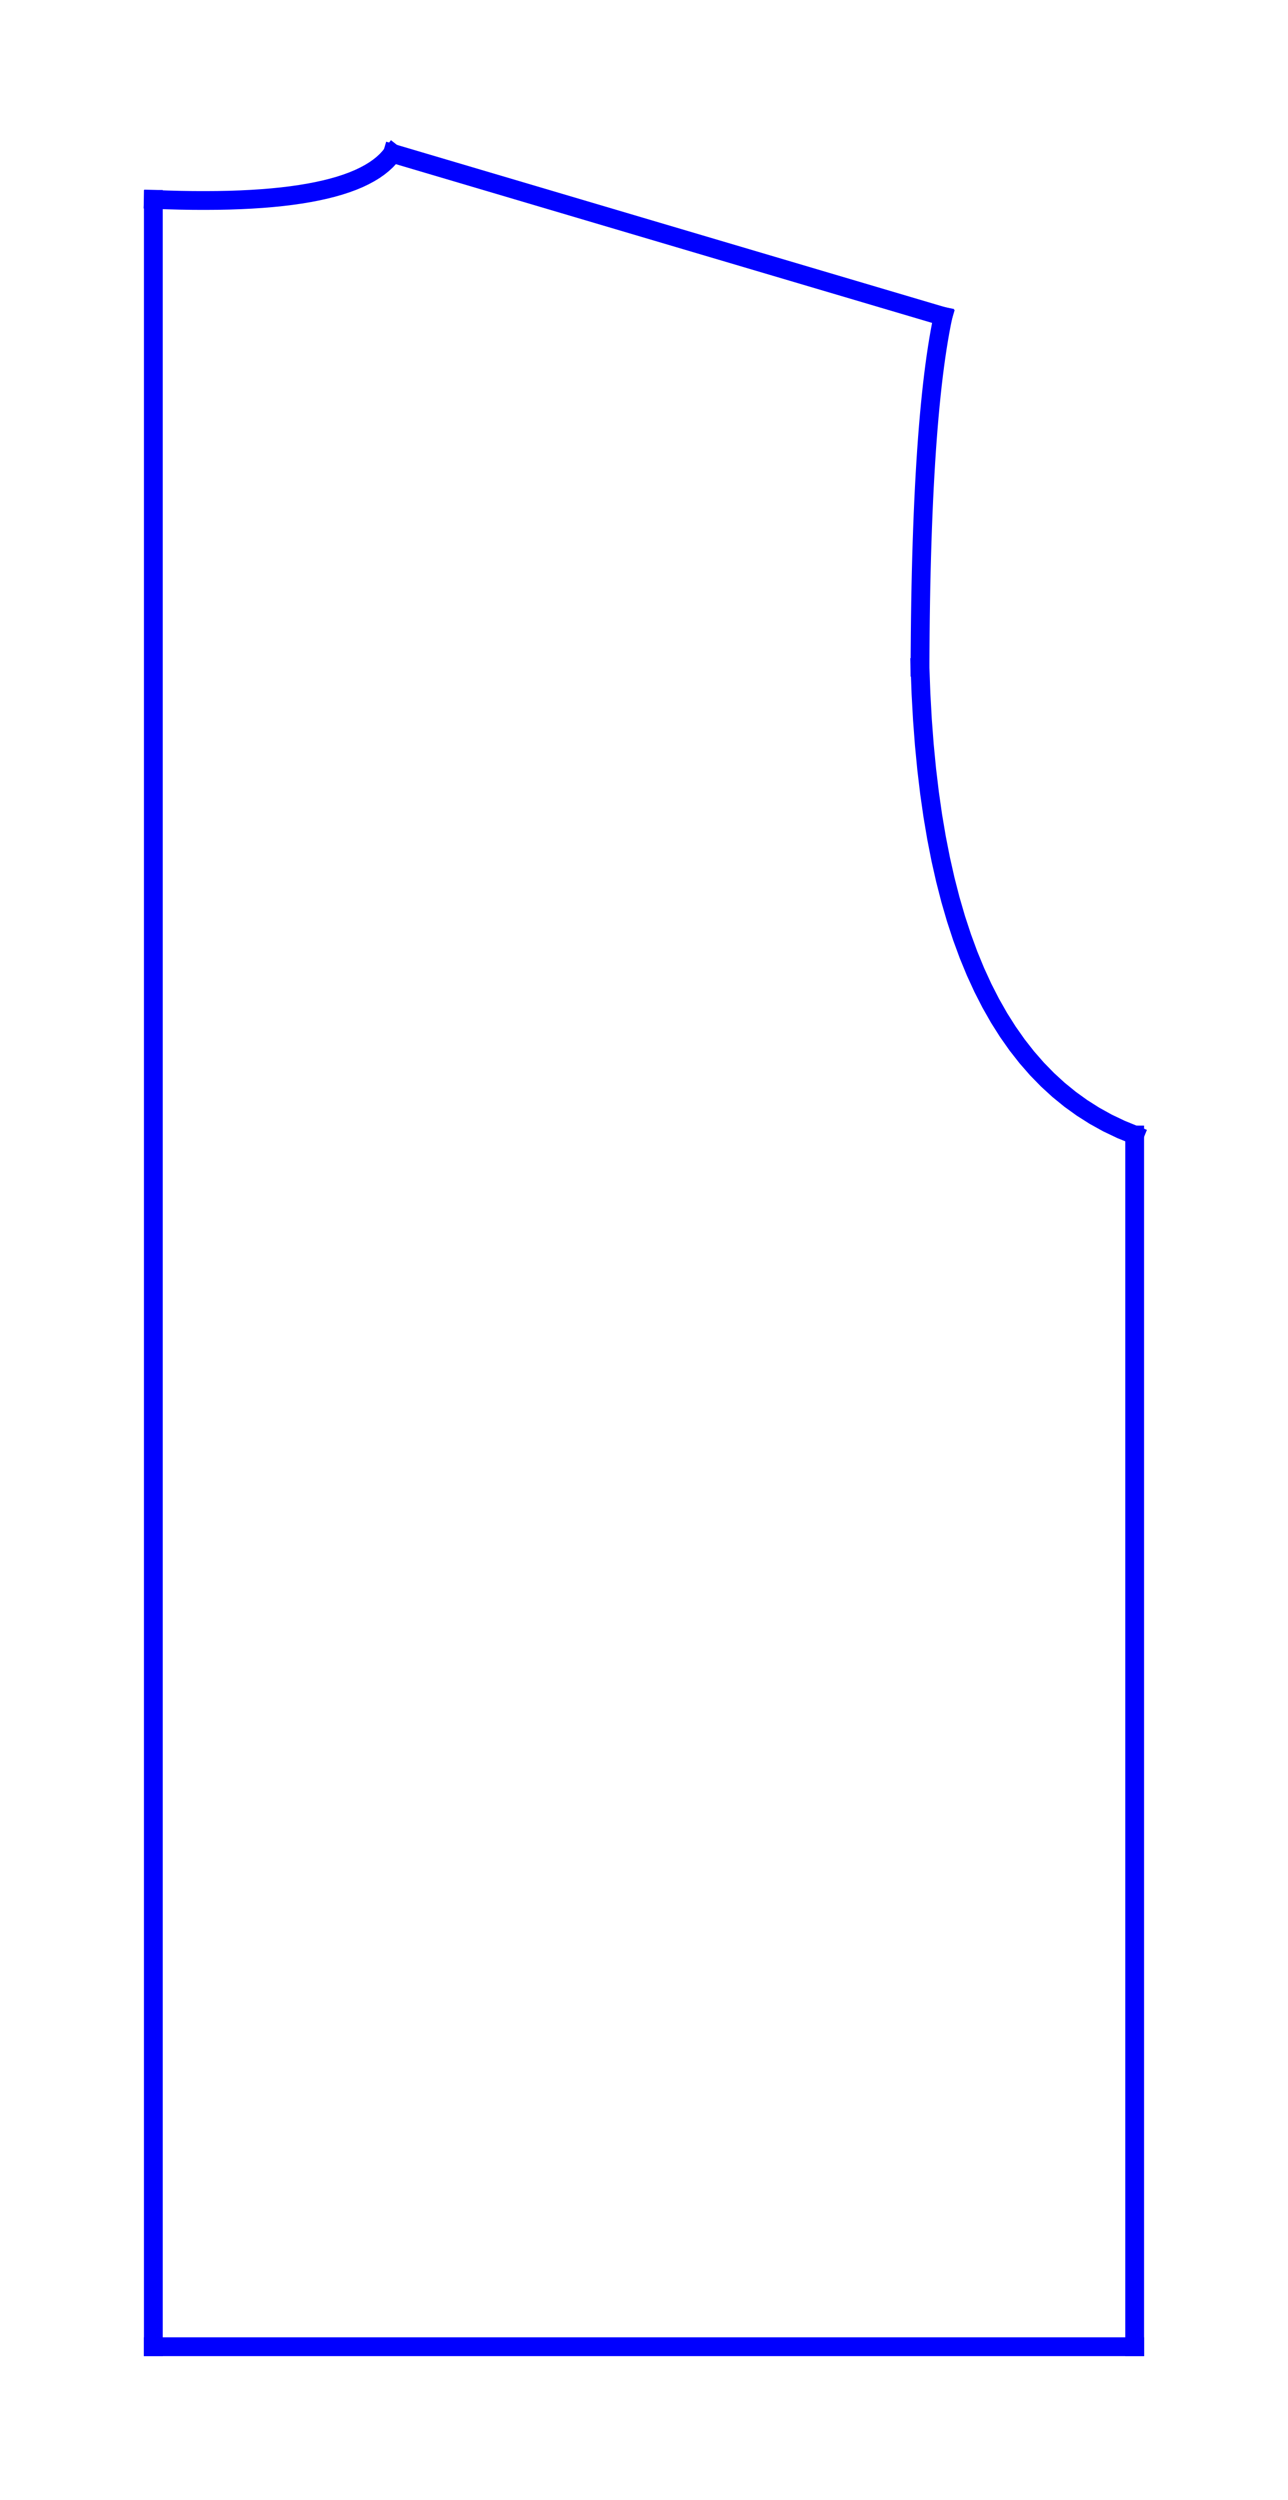 <?xml version="1.0" encoding="utf-8" standalone="no"?>
<!DOCTYPE svg PUBLIC "-//W3C//DTD SVG 1.1//EN"
  "http://www.w3.org/Graphics/SVG/1.1/DTD/svg11.dtd">
<svg xmlns:xlink="http://www.w3.org/1999/xlink" width="137.137pt" height="266.112pt" viewBox="0 0 137.137 266.112" xmlns="http://www.w3.org/2000/svg" version="1.1">
 <defs>
  <style type="text/css">*{stroke-linejoin: round; stroke-linecap: butt}</style>
 </defs>
 <g id="figure_1">
  <g id="patch_1">
   <path d="M 0 266.112 
L 137.137 266.112 
L 137.137 0 
L 0 0 
L 0 266.112 
z
" style="fill: none"/>
  </g>
  <g id="axes_1">
   <g id="line2d_1">
    <path d="M 16.326 21.224 
L 17.774 21.277 
L 19.182 21.315 
L 20.549 21.337 
L 21.876 21.342 
L 23.161 21.332 
L 24.406 21.307 
L 25.61 21.265 
L 26.774 21.207 
L 27.896 21.134 
L 28.978 21.044 
L 30.02 20.939 
L 31.02 20.818 
L 31.98 20.68 
L 32.899 20.527 
L 33.777 20.358 
L 34.614 20.174 
L 35.411 19.973 
L 36.167 19.757 
L 36.882 19.524 
L 37.557 19.276 
L 38.191 19.012 
L 38.784 18.731 
L 39.336 18.435 
L 39.848 18.124 
L 40.318 17.796 
L 40.748 17.452 
L 41.138 17.093 
L 41.486 16.717 
L 41.794 16.326 
" clip-path="url(#pc349424c5f)" style="fill: none; stroke: #0000ff; stroke-width: 2; stroke-linecap: square"/>
   </g>
   <g id="line2d_2">
    <path d="M 120.812 120.812 
L 120.812 249.786 
" clip-path="url(#pc349424c5f)" style="fill: none; stroke: #0000ff; stroke-width: 2; stroke-linecap: square"/>
   </g>
   <g id="line2d_3">
    <path d="M 120.812 249.786 
L 16.326 249.786 
" clip-path="url(#pc349424c5f)" style="fill: none; stroke: #0000ff; stroke-width: 2; stroke-linecap: square"/>
   </g>
   <g id="line2d_4">
    <path d="M 16.326 249.786 
L 16.326 21.224 
" clip-path="url(#pc349424c5f)" style="fill: none; stroke: #0000ff; stroke-width: 2; stroke-linecap: square"/>
   </g>
   <g id="line2d_5">
    <path d="M 100.404 33.672 
L 100.244 34.455 
L 100.089 35.275 
L 99.94 36.13 
L 99.796 37.022 
L 99.657 37.949 
L 99.524 38.913 
L 99.396 39.912 
L 99.273 40.948 
L 99.157 42.019 
L 99.045 43.127 
L 98.939 44.27 
L 98.838 45.45 
L 98.743 46.666 
L 98.653 47.918 
L 98.569 49.205 
L 98.49 50.529 
L 98.416 51.889 
L 98.348 53.285 
L 98.285 54.717 
L 98.228 56.185 
L 98.176 57.689 
L 98.129 59.229 
L 98.088 60.805 
L 98.052 62.417 
L 98.022 64.065 
L 97.997 65.749 
L 97.978 67.469 
L 97.964 69.225 
L 97.955 71.018 
" clip-path="url(#pc349424c5f)" style="fill: none; stroke: #0000ff; stroke-width: 2; stroke-linecap: square"/>
   </g>
   <g id="line2d_6">
    <path d="M 97.955 71.018 
L 98.06 73.851 
L 98.213 76.605 
L 98.415 79.279 
L 98.666 81.874 
L 98.966 84.388 
L 99.315 86.823 
L 99.713 89.178 
L 100.159 91.454 
L 100.654 93.649 
L 101.198 95.765 
L 101.791 97.801 
L 102.433 99.757 
L 103.123 101.634 
L 103.862 103.431 
L 104.651 105.148 
L 105.488 106.785 
L 106.373 108.343 
L 107.308 109.82 
L 108.291 111.218 
L 109.324 112.537 
L 110.405 113.775 
L 111.535 114.934 
L 112.714 116.013 
L 113.941 117.012 
L 115.218 117.931 
L 116.543 118.771 
L 117.917 119.531 
L 119.34 120.211 
L 120.812 120.812 
" clip-path="url(#pc349424c5f)" style="fill: none; stroke: #0000ff; stroke-width: 2; stroke-linecap: square"/>
   </g>
   <g id="line2d_7">
    <path d="M 41.794 16.326 
L 100.404 33.672 
" clip-path="url(#pc349424c5f)" style="fill: none; stroke: #0000ff; stroke-width: 2; stroke-linecap: square"/>
   </g>
  </g>
 </g>
 <defs>
  <clipPath id="pc349424c5f">
   <rect x="0" y="-0" width="137.137" height="266.112"/>
  </clipPath>
 </defs>
</svg>
